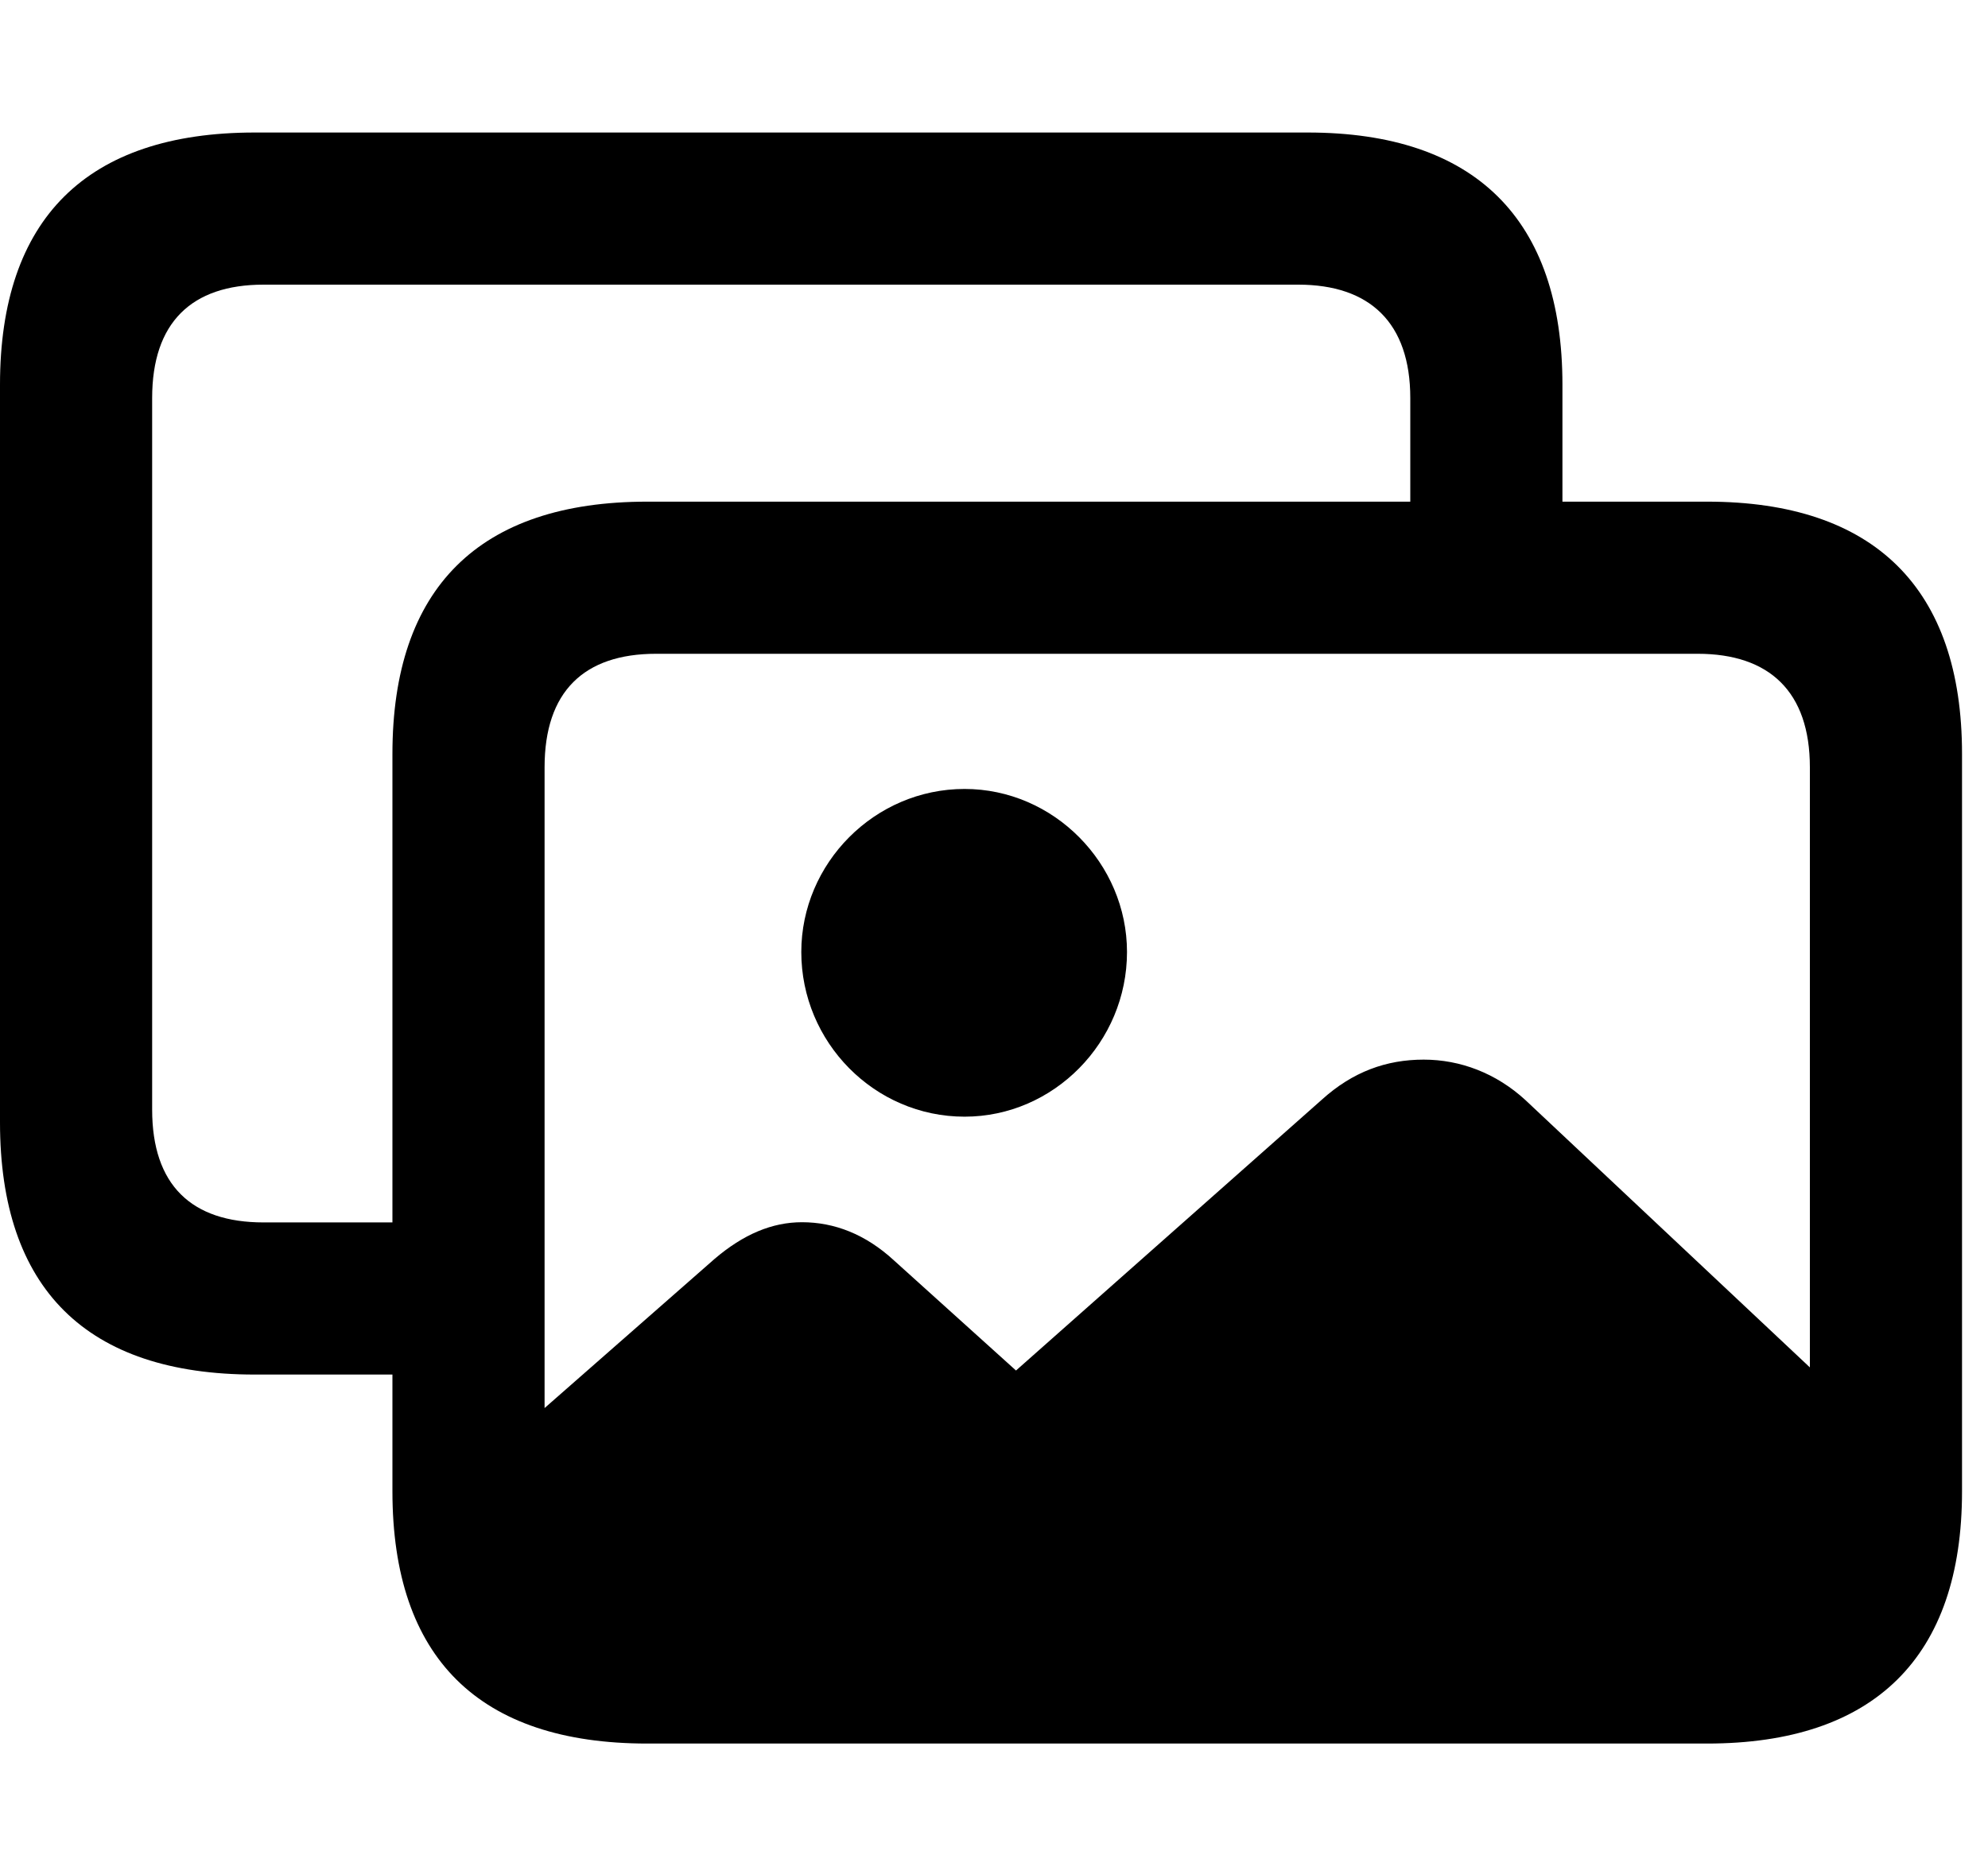 <svg width="30" height="28" viewBox="0 0 30 28" fill="none" xmlns="http://www.w3.org/2000/svg">
<path d="M3.844 20.745H6.923V18.449H3.977C2.888 18.449 2.296 17.884 2.296 16.746V6.008C2.296 4.87 2.888 4.296 3.977 4.296H19.591C20.671 4.296 21.282 4.87 21.282 6.008V8.455H23.578V5.806C23.578 3.305 22.256 2 19.734 2H3.844C1.305 2 0 3.305 0 5.806V16.939C0 19.449 1.305 20.745 3.844 20.745Z" fill="black"/>
<path d="M10.046 25.448H25.385C27.405 25.448 28.459 24.429 28.459 22.374V21.715L23.02 16.603C22.577 16.196 22.036 15.992 21.484 15.992C20.921 15.992 20.414 16.175 19.95 16.594L15.332 20.684L13.49 19.022C13.061 18.627 12.591 18.446 12.102 18.446C11.653 18.446 11.22 18.627 10.784 18.999L6.972 22.344C6.972 24.431 8.013 25.448 10.046 25.448ZM14.556 16.853C15.902 16.853 17.007 15.729 17.007 14.368C17.007 13.031 15.902 11.907 14.556 11.907C13.195 11.907 12.092 13.031 12.092 14.368C12.092 15.729 13.195 16.853 14.556 16.853ZM9.768 26.314H25.761C28.283 26.314 29.608 25.011 29.608 22.508V11.377C29.608 8.877 28.283 7.571 25.761 7.571H9.768C7.227 7.571 5.922 8.877 5.922 11.377V22.508C5.922 25.02 7.227 26.314 9.768 26.314ZM9.901 24.018C8.81 24.018 8.218 23.456 8.218 22.317V11.58C8.218 10.439 8.81 9.867 9.901 9.867H25.619C26.701 9.867 27.312 10.439 27.312 11.58V22.317C27.312 23.456 26.701 24.018 25.619 24.018H9.901Z" fill="black"/>
</svg>
